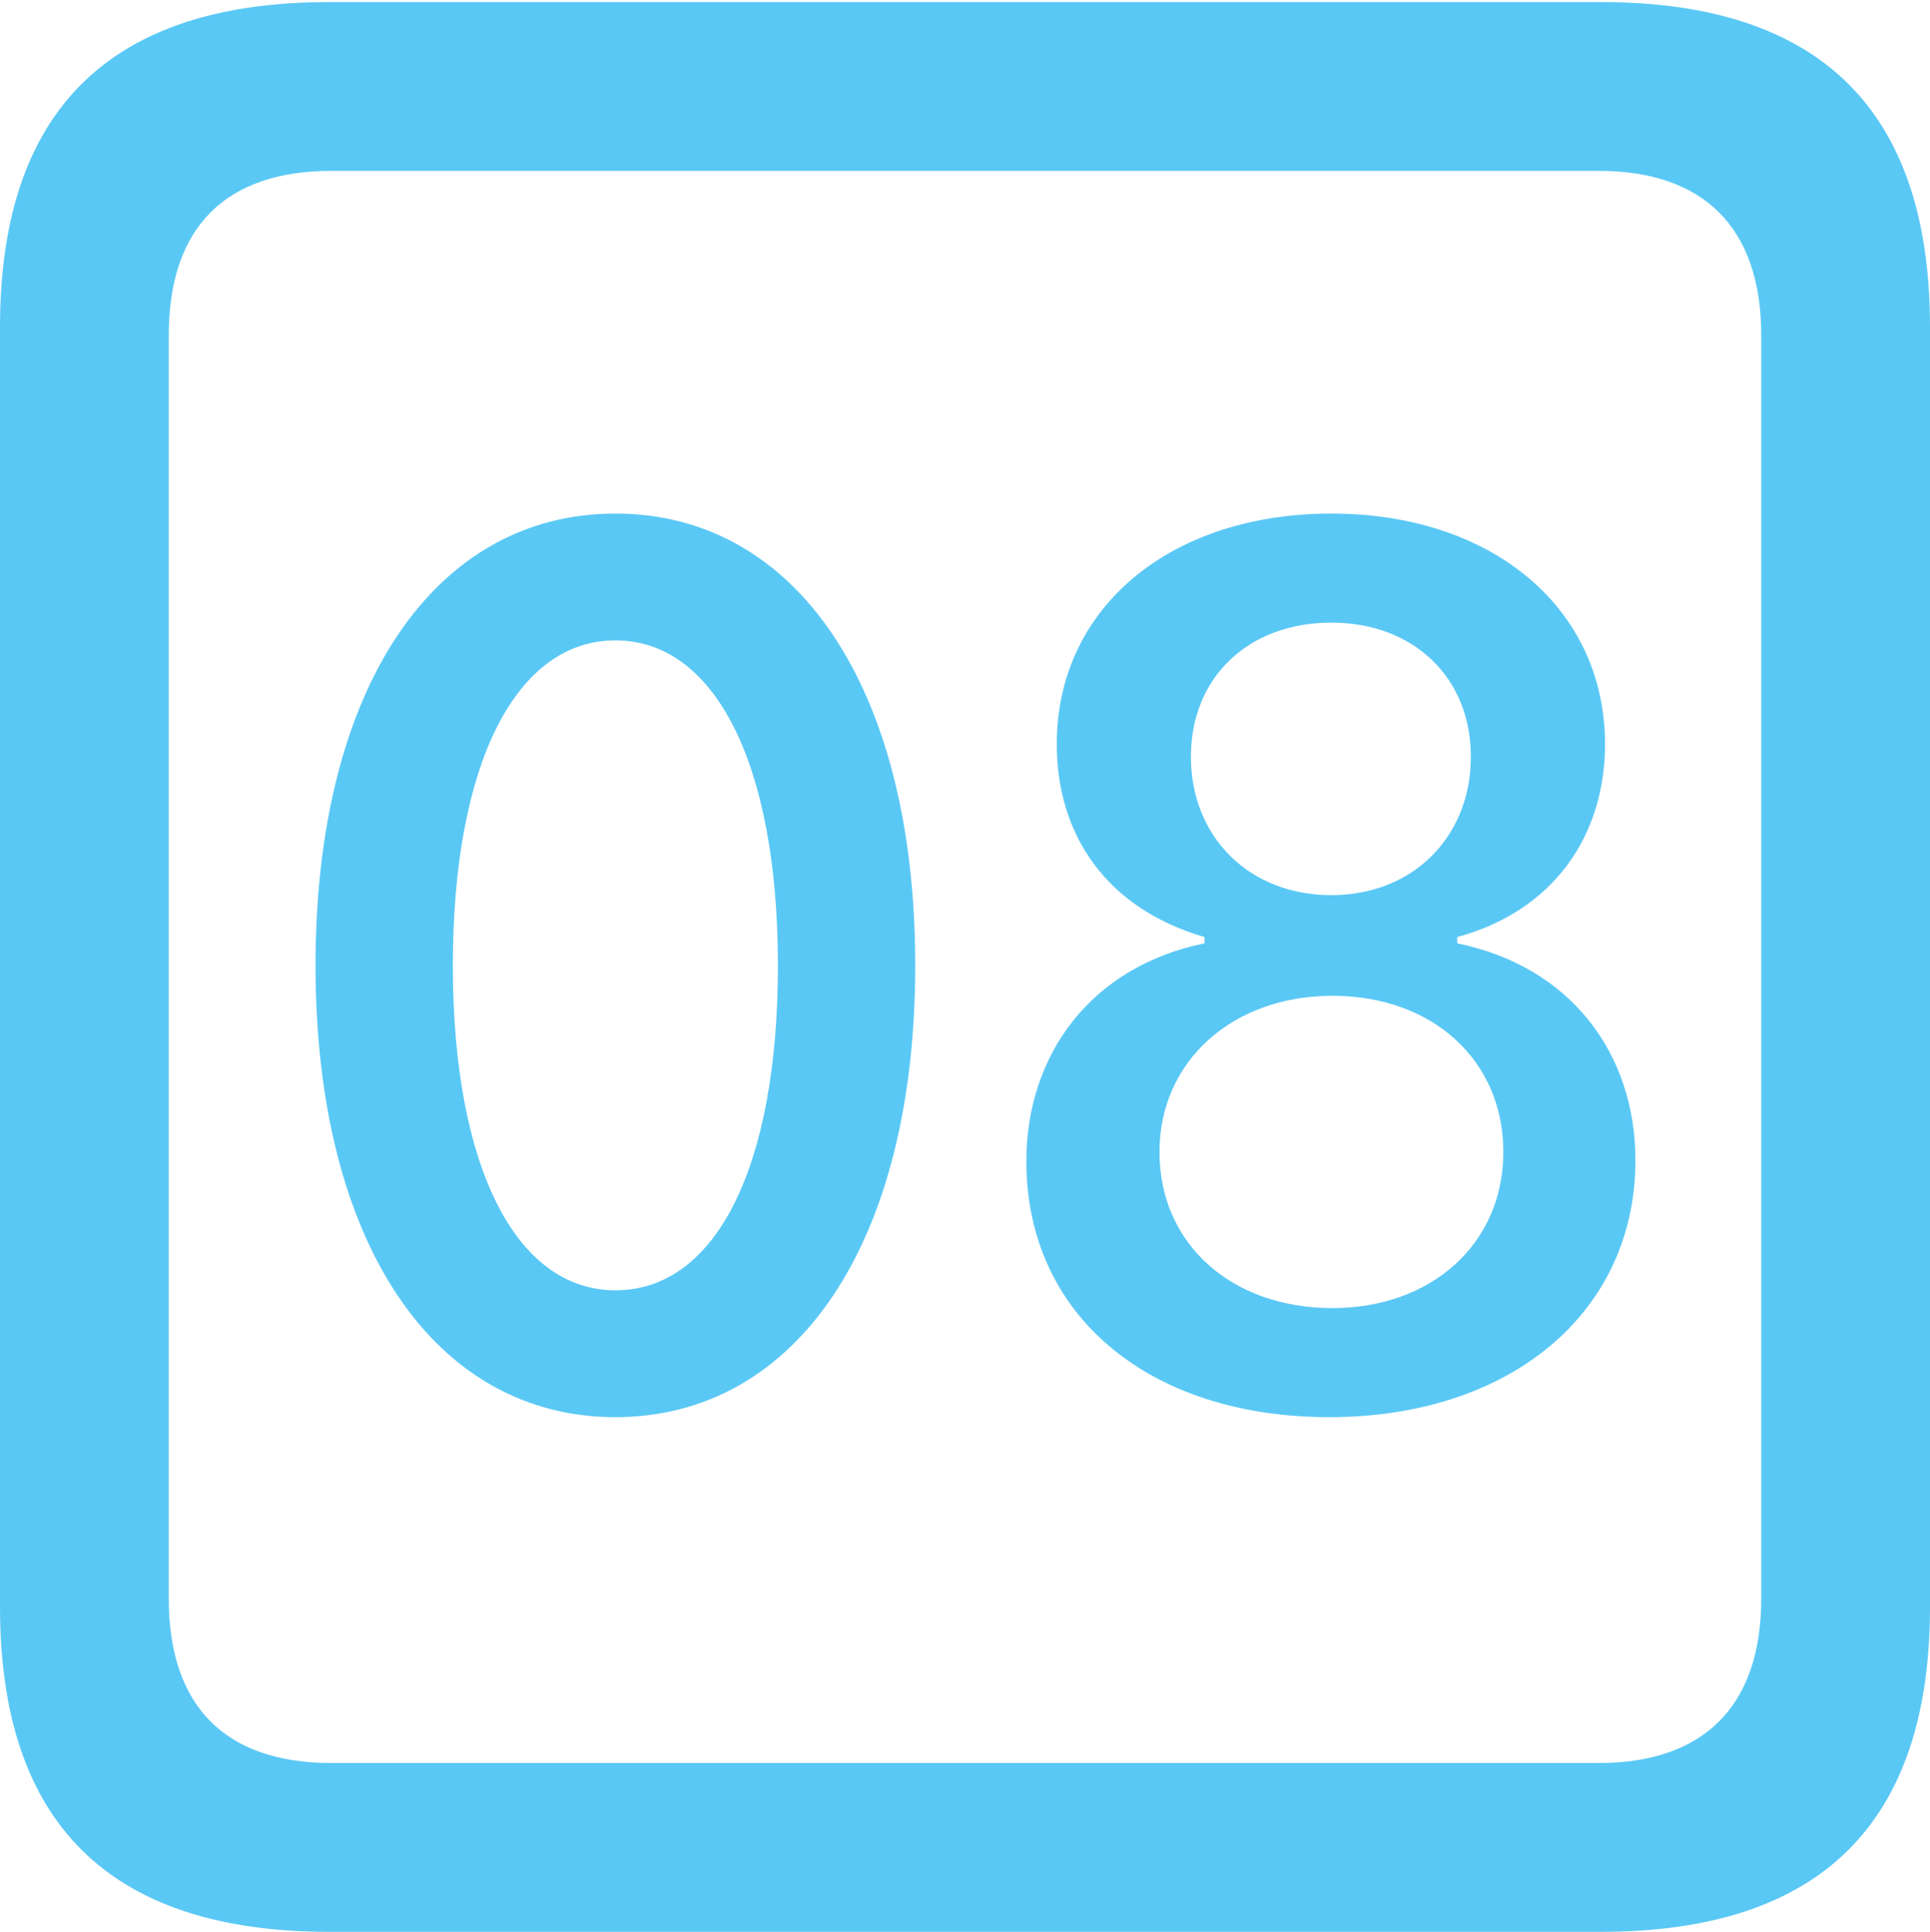 <?xml version="1.0" encoding="UTF-8"?>
<!--Generator: Apple Native CoreSVG 175.5-->
<!DOCTYPE svg
PUBLIC "-//W3C//DTD SVG 1.1//EN"
       "http://www.w3.org/Graphics/SVG/1.1/DTD/svg11.dtd">
<svg version="1.1" xmlns="http://www.w3.org/2000/svg" xmlns:xlink="http://www.w3.org/1999/xlink" width="22.473" height="22.498">
 <g>
  <rect height="22.498" opacity="0" width="22.473" x="0" y="0"/>
  <path d="M3.833 22.498L18.64 22.498C21.204 22.498 22.473 21.228 22.473 18.713L22.473 3.809C22.473 1.294 21.204 0.024 18.64 0.024L3.833 0.024C1.282 0.024 0 1.282 0 3.809L0 18.713C0 21.24 1.282 22.498 3.833 22.498ZM3.857 20.532C2.637 20.532 1.965 19.885 1.965 18.616L1.965 3.906C1.965 2.637 2.637 1.99 3.857 1.99L18.616 1.99C19.824 1.99 20.508 2.637 20.508 3.906L20.508 18.616C20.508 19.885 19.824 20.532 18.616 20.532ZM7.166 16.504C9.265 16.504 10.657 14.49 10.657 11.243C10.657 7.996 9.265 5.981 7.166 5.981C5.066 5.981 3.674 7.996 3.674 11.243C3.674 14.49 5.066 16.504 7.166 16.504ZM7.166 15.027C6.006 15.027 5.273 13.586 5.273 11.243C5.273 8.899 6.006 7.458 7.166 7.458C8.325 7.458 9.058 8.899 9.058 11.243C9.058 13.586 8.337 15.027 7.166 15.027ZM15.479 16.504C17.59 16.504 19.043 15.283 19.043 13.513C19.043 12.268 18.286 11.255 16.968 10.986L16.968 10.913C18.091 10.608 18.689 9.729 18.689 8.667C18.689 7.08 17.371 5.981 15.503 5.981C13.623 5.981 12.305 7.08 12.305 8.667C12.305 9.729 12.891 10.584 14.026 10.913L14.026 10.986C12.707 11.255 11.951 12.28 11.951 13.525C11.951 15.308 13.367 16.504 15.479 16.504ZM15.515 15.234C14.343 15.234 13.501 14.49 13.501 13.415C13.501 12.366 14.343 11.597 15.515 11.597C16.687 11.597 17.505 12.354 17.505 13.415C17.505 14.49 16.663 15.234 15.515 15.234ZM15.503 10.425C14.539 10.425 13.867 9.741 13.867 8.813C13.867 7.886 14.539 7.251 15.503 7.251C16.455 7.251 17.127 7.886 17.127 8.813C17.127 9.741 16.455 10.425 15.503 10.425Z" fill="#5ac8f5"/>
 </g>
</svg>
